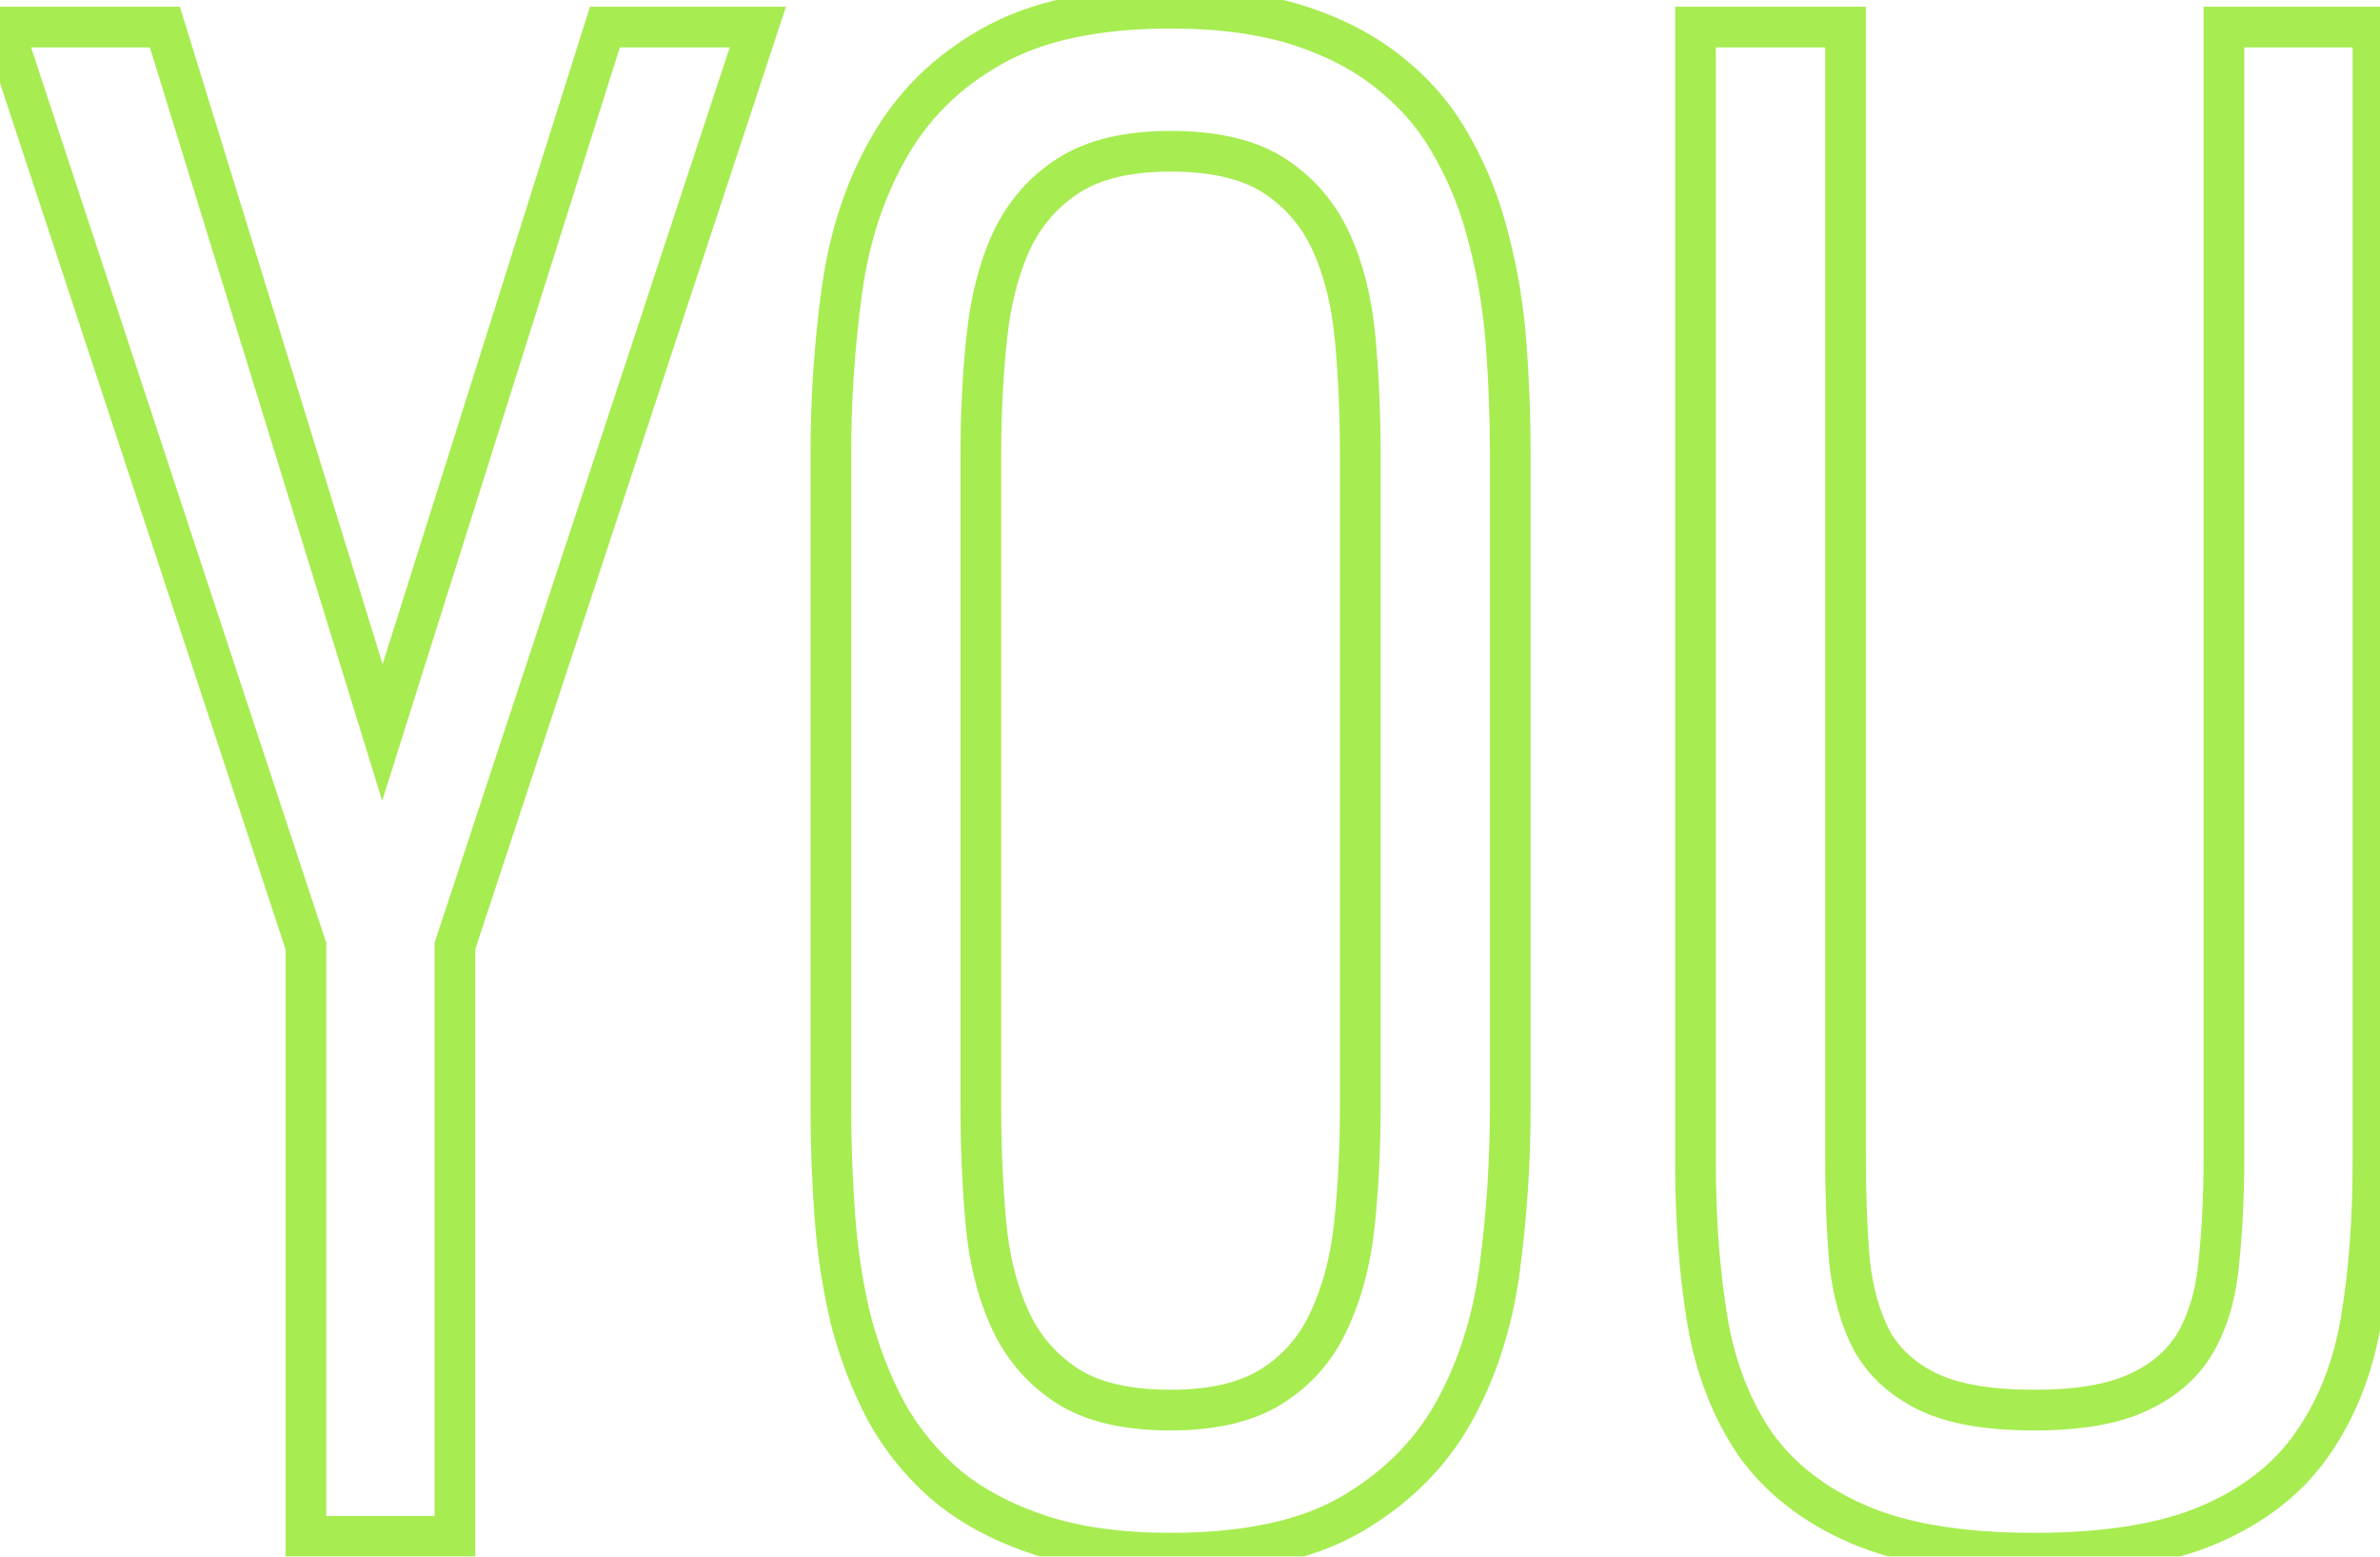 <svg width="234" height="153" viewBox="0 0 234 153" fill="none" xmlns="http://www.w3.org/2000/svg">
<mask id="path-1-outside-1_7_15495" maskUnits="userSpaceOnUse" x="-3" y="-2" width="239" height="157" fill="black">
<rect fill="white" x="-3" y="-2" width="239" height="157"/>
<path d="M44.727 92.992V151H30.078V92.992L0.293 2.66H16.211L37.598 71.996L59.473 2.66H74.512L44.727 92.992ZM81.691 44.652C81.691 39.184 82.049 33.845 82.766 28.637C83.482 23.363 85.012 18.676 87.356 14.574C89.699 10.408 93.052 7.087 97.414 4.613C101.841 2.074 107.733 0.805 115.09 0.805C120.038 0.805 124.302 1.391 127.883 2.562C131.464 3.734 134.491 5.362 136.965 7.445C139.439 9.464 141.424 11.872 142.922 14.672C144.484 17.471 145.656 20.499 146.438 23.754C147.284 27.009 147.837 30.427 148.098 34.008C148.358 37.523 148.488 41.039 148.488 44.555V108.812C148.488 114.281 148.13 119.652 147.414 124.926C146.698 130.134 145.168 134.822 142.824 138.988C140.48 143.09 137.095 146.41 132.668 148.949C128.306 151.423 122.447 152.66 115.09 152.66C110.142 152.66 105.878 152.074 102.297 150.902C98.716 149.73 95.689 148.135 93.215 146.117C90.741 144.034 88.723 141.592 87.16 138.793C85.663 135.993 84.491 132.966 83.644 129.711C82.863 126.456 82.342 123.07 82.082 119.555C81.822 116.039 81.691 112.491 81.691 108.91V44.652ZM115.09 14.867C110.923 14.867 107.603 15.648 105.129 17.211C102.655 18.773 100.767 20.922 99.465 23.656C98.228 26.326 97.414 29.483 97.023 33.129C96.633 36.71 96.438 40.583 96.438 44.75V108.812C96.438 112.719 96.6 116.495 96.926 120.141C97.251 123.721 98.033 126.879 99.269 129.613C100.507 132.348 102.362 134.529 104.836 136.156C107.31 137.784 110.728 138.598 115.09 138.598C119.257 138.598 122.577 137.816 125.051 136.254C127.525 134.691 129.38 132.576 130.617 129.906C131.919 127.172 132.766 124.014 133.156 120.434C133.547 116.788 133.742 112.882 133.742 108.715V44.652C133.742 40.746 133.579 37.003 133.254 33.422C132.928 29.776 132.147 26.586 130.91 23.852C129.673 21.117 127.818 18.936 125.344 17.309C122.87 15.681 119.452 14.867 115.09 14.867ZM233.305 2.66V114.379C233.305 119.978 232.914 125.121 232.133 129.809C231.352 134.431 229.757 138.467 227.348 141.918C225.004 145.303 221.651 147.94 217.289 149.828C212.927 151.716 207.165 152.66 200.004 152.66C192.842 152.66 187.081 151.716 182.719 149.828C178.357 147.94 174.971 145.303 172.562 141.918C170.219 138.467 168.656 134.431 167.875 129.809C167.094 125.121 166.703 119.978 166.703 114.379V2.66H181.449V113.695C181.449 117.471 181.579 120.889 181.84 123.949C182.165 127.009 182.914 129.646 184.086 131.859C185.323 134.008 187.178 135.668 189.652 136.84C192.126 138.012 195.577 138.598 200.004 138.598C204.366 138.598 207.784 138.012 210.258 136.84C212.797 135.668 214.685 134.008 215.922 131.859C217.159 129.646 217.908 127.009 218.168 123.949C218.493 120.889 218.656 117.471 218.656 113.695V2.66H233.305Z"/>
</mask>
<path d="M44.727 92.992L42.827 92.366L42.727 92.671V92.992H44.727ZM44.727 151V153H46.727V151H44.727ZM30.078 151H28.078V153H30.078V151ZM30.078 92.992H32.078V92.671L31.977 92.366L30.078 92.992ZM0.293 2.66V0.66H-2.472L-1.606 3.286L0.293 2.66ZM16.211 2.66L18.122 2.071L17.687 0.66H16.211V2.66ZM37.598 71.996L35.687 72.586L37.576 78.712L39.505 72.598L37.598 71.996ZM59.473 2.66V0.66H58.007L57.565 2.058L59.473 2.66ZM74.512 2.66L76.411 3.286L77.277 0.66H74.512V2.66ZM42.727 92.992V151H46.727V92.992H42.727ZM44.727 149H30.078V153H44.727V149ZM32.078 151V92.992H28.078V151H32.078ZM31.977 92.366L2.192 2.034L-1.606 3.286L28.179 93.618L31.977 92.366ZM0.293 4.66H16.211V0.66H0.293V4.66ZM14.3 3.25L35.687 72.586L39.509 71.407L18.122 2.071L14.3 3.25ZM39.505 72.598L61.38 3.262L57.565 2.058L35.69 71.394L39.505 72.598ZM59.473 4.66H74.512V0.66H59.473V4.66ZM72.612 2.034L42.827 92.366L46.626 93.618L76.411 3.286L72.612 2.034ZM82.766 28.637L84.747 28.909L84.747 28.906L82.766 28.637ZM87.356 14.574L89.092 15.566L89.099 15.555L87.356 14.574ZM97.414 4.613L98.401 6.353L98.409 6.348L97.414 4.613ZM136.965 7.445L135.677 8.975L135.689 8.985L135.701 8.995L136.965 7.445ZM142.922 14.672L141.158 15.615L141.167 15.631L141.175 15.647L142.922 14.672ZM146.438 23.754L144.493 24.221L144.497 24.239L144.502 24.257L146.438 23.754ZM148.098 34.008L146.103 34.153L146.103 34.156L148.098 34.008ZM147.414 124.926L149.395 125.198L149.396 125.195L147.414 124.926ZM142.824 138.988L144.561 139.981L144.567 139.969L142.824 138.988ZM132.668 148.949L133.655 150.689L133.663 150.684L132.668 148.949ZM102.297 150.902L101.675 152.803L102.297 150.902ZM93.215 146.117L91.927 147.647L91.939 147.657L91.951 147.667L93.215 146.117ZM87.16 138.793L85.397 139.736L85.405 139.752L85.414 139.768L87.16 138.793ZM83.644 129.711L81.7 130.178L81.704 130.196L81.709 130.214L83.644 129.711ZM99.465 23.656L97.659 22.796L97.655 22.806L97.65 22.815L99.465 23.656ZM97.023 33.129L99.012 33.346L99.012 33.342L97.023 33.129ZM96.926 120.141L94.934 120.318L94.934 120.322L96.926 120.141ZM104.836 136.156L105.935 134.485L104.836 136.156ZM125.051 136.254L123.983 134.563L125.051 136.254ZM130.617 129.906L128.811 129.046L128.807 129.056L128.803 129.065L130.617 129.906ZM133.156 120.434L135.144 120.65L135.145 120.647L133.156 120.434ZM133.254 33.422L131.262 33.6L131.262 33.603L133.254 33.422ZM83.691 44.652C83.691 39.271 84.044 34.024 84.747 28.909L80.784 28.364C80.055 33.666 79.691 39.096 79.691 44.652H83.691ZM84.747 28.906C85.433 23.855 86.891 19.419 89.092 15.566L85.619 13.582C83.133 17.933 81.53 22.872 80.784 28.368L84.747 28.906ZM89.099 15.555C91.255 11.721 94.339 8.657 98.401 6.353L96.427 2.874C91.765 5.518 88.143 9.094 85.612 13.594L89.099 15.555ZM98.409 6.348C102.429 4.043 107.937 2.805 115.09 2.805V-1.195C107.529 -1.195 101.254 0.106 96.419 2.878L98.409 6.348ZM115.09 2.805C119.889 2.805 123.932 3.374 127.261 4.463L128.505 0.662C124.672 -0.593 120.187 -1.195 115.09 -1.195V2.805ZM127.261 4.463C130.637 5.568 133.428 7.082 135.677 8.975L138.253 5.915C135.553 3.642 132.29 1.9 128.505 0.662L127.261 4.463ZM135.701 8.995C137.971 10.847 139.786 13.05 141.158 15.615L144.685 13.729C143.063 10.695 140.907 8.08 138.229 5.896L135.701 8.995ZM141.175 15.647C142.645 18.28 143.752 21.135 144.493 24.221L148.382 23.287C147.56 19.862 146.324 16.663 144.668 13.697L141.175 15.647ZM144.502 24.257C145.316 27.387 145.851 30.685 146.103 34.153L150.092 33.863C149.824 30.169 149.252 26.631 148.373 23.251L144.502 24.257ZM146.103 34.156C146.36 37.622 146.488 41.089 146.488 44.555H150.488C150.488 40.99 150.356 37.425 150.092 33.86L146.103 34.156ZM146.488 44.555V108.812H150.488V44.555H146.488ZM146.488 108.812C146.488 114.194 146.136 119.475 145.432 124.657L149.396 125.195C150.124 119.83 150.488 114.369 150.488 108.812H146.488ZM145.433 124.653C144.747 129.638 143.29 134.081 141.081 138.008L144.567 139.969C147.046 135.562 148.648 130.631 149.395 125.198L145.433 124.653ZM141.088 137.996C138.935 141.764 135.817 144.838 131.673 147.214L133.663 150.684C138.373 147.983 142.026 144.416 144.561 139.981L141.088 137.996ZM131.681 147.21C127.729 149.451 122.251 150.66 115.09 150.66V154.66C122.642 154.66 128.883 153.395 133.655 150.689L131.681 147.21ZM115.09 150.66C110.291 150.66 106.247 150.091 102.919 149.002L101.675 152.803C105.508 154.058 109.993 154.66 115.09 154.66V150.66ZM102.919 149.002C99.531 147.893 96.731 146.405 94.479 144.567L91.951 147.667C94.646 149.866 97.901 151.568 101.675 152.803L102.919 149.002ZM94.503 144.587C92.213 142.658 90.35 140.405 88.907 137.818L85.414 139.768C87.095 142.78 89.269 145.409 91.927 147.647L94.503 144.587ZM88.924 137.85C87.505 135.198 86.389 132.319 85.58 129.208L81.709 130.214C82.593 133.613 83.82 136.789 85.397 139.736L88.924 137.85ZM85.589 129.244C84.835 126.099 84.329 122.821 84.077 119.407L80.088 119.702C80.356 123.32 80.892 126.812 81.7 130.178L85.589 129.244ZM84.077 119.407C83.82 115.941 83.691 112.442 83.691 108.91H79.691C79.691 112.539 79.823 116.137 80.088 119.702L84.077 119.407ZM83.691 108.91V44.652H79.691V108.91H83.691ZM115.09 12.867C110.698 12.867 106.963 13.687 104.061 15.52L106.197 18.902C108.243 17.61 111.149 16.867 115.09 16.867V12.867ZM104.061 15.52C101.256 17.292 99.118 19.733 97.659 22.796L101.271 24.516C102.416 22.11 104.054 20.255 106.197 18.902L104.061 15.52ZM97.65 22.815C96.302 25.725 95.443 29.104 95.035 32.916L99.012 33.342C99.385 29.862 100.154 26.926 101.279 24.497L97.65 22.815ZM95.035 32.912C94.636 36.575 94.438 40.522 94.438 44.75H98.438C98.438 40.645 98.63 36.844 99.012 33.346L95.035 32.912ZM94.438 44.75V108.812H98.438V44.75H94.438ZM94.438 108.812C94.438 112.774 94.603 116.61 94.934 120.318L98.918 119.963C98.598 116.38 98.438 112.663 98.438 108.812H94.438ZM94.934 120.322C95.276 124.082 96.102 127.464 97.447 130.438L101.092 128.789C99.963 126.294 99.227 123.361 98.918 119.96L94.934 120.322ZM97.447 130.438C98.838 133.512 100.942 135.988 103.737 137.827L105.935 134.485C103.782 133.069 102.175 131.183 101.092 128.789L97.447 130.438ZM103.737 137.827C106.657 139.749 110.512 140.598 115.09 140.598V136.598C110.944 136.598 107.962 135.819 105.935 134.485L103.737 137.827ZM115.09 140.598C119.482 140.598 123.217 139.778 126.119 137.945L123.983 134.563C121.937 135.855 119.031 136.598 115.09 136.598V140.598ZM126.119 137.945C128.92 136.176 131.034 133.764 132.432 130.747L128.803 129.065C127.727 131.387 126.129 133.207 123.983 134.563L126.119 137.945ZM132.423 130.766C133.838 127.795 134.734 124.413 135.144 120.65L131.168 120.217C130.797 123.615 130.001 126.549 128.811 129.046L132.423 130.766ZM135.145 120.647C135.544 116.921 135.742 112.943 135.742 108.715H131.742C131.742 112.82 131.55 116.654 131.168 120.221L135.145 120.647ZM135.742 108.715V44.652H131.742V108.715H135.742ZM135.742 44.652C135.742 40.691 135.577 36.887 135.246 33.241L131.262 33.603C131.582 37.119 131.742 40.801 131.742 44.652H135.742ZM135.246 33.244C134.905 29.422 134.08 26.005 132.732 23.027L129.088 24.676C130.215 27.167 130.952 30.13 131.262 33.6L135.246 33.244ZM132.732 23.027C131.342 19.953 129.238 17.476 126.443 15.638L124.245 18.979C126.398 20.396 128.005 22.282 129.088 24.676L132.732 23.027ZM126.443 15.638C123.522 13.716 119.668 12.867 115.09 12.867V16.867C119.235 16.867 122.217 17.646 124.245 18.979L126.443 15.638ZM233.305 2.66H235.305V0.66H233.305V2.66ZM232.133 129.809L234.105 130.142L234.106 130.137L232.133 129.809ZM227.348 141.918L225.708 140.773L225.703 140.78L227.348 141.918ZM182.719 149.828L181.924 151.664L182.719 149.828ZM172.562 141.918L170.908 143.042L170.92 143.06L170.933 143.077L172.562 141.918ZM167.875 129.809L165.902 130.137L165.903 130.142L167.875 129.809ZM166.703 2.66V0.66H164.703V2.66H166.703ZM181.449 2.66H183.449V0.66H181.449V2.66ZM181.84 123.949L179.847 124.119L179.849 124.14L179.851 124.161L181.84 123.949ZM184.086 131.859L182.318 132.795L182.335 132.827L182.353 132.857L184.086 131.859ZM210.258 136.84L209.42 135.024L209.411 135.028L209.402 135.032L210.258 136.84ZM215.922 131.859L217.655 132.857L217.662 132.846L217.668 132.835L215.922 131.859ZM218.168 123.949L216.179 123.738L216.177 123.759L216.175 123.78L218.168 123.949ZM218.656 2.66V0.66H216.656V2.66H218.656ZM231.305 2.66V114.379H235.305V2.66H231.305ZM231.305 114.379C231.305 119.887 230.92 124.918 230.16 129.48L234.106 130.137C234.908 125.324 235.305 120.069 235.305 114.379H231.305ZM230.161 129.475C229.423 133.839 227.929 137.592 225.708 140.773L228.988 143.063C231.584 139.343 233.28 135.023 234.105 130.142L230.161 129.475ZM225.703 140.78C223.603 143.813 220.568 146.23 216.495 147.993L218.084 151.664C222.734 149.651 226.404 146.794 228.992 143.056L225.703 140.78ZM216.495 147.993C212.477 149.731 207.018 150.66 200.004 150.66V154.66C207.313 154.66 213.377 153.701 218.084 151.664L216.495 147.993ZM200.004 150.66C192.99 150.66 187.53 149.731 183.513 147.993L181.924 151.664C186.631 153.701 192.695 154.66 200.004 154.66V150.66ZM183.513 147.993C179.437 146.228 176.36 143.806 174.192 140.758L170.933 143.077C173.582 146.801 177.277 149.652 181.924 151.664L183.513 147.993ZM174.217 140.794C172.054 137.609 170.586 133.85 169.847 129.475L165.903 130.142C166.726 135.012 168.384 139.326 170.908 143.042L174.217 140.794ZM169.848 129.48C169.088 124.918 168.703 119.887 168.703 114.379H164.703C164.703 120.069 165.1 125.324 165.902 130.137L169.848 129.48ZM168.703 114.379V2.66H164.703V114.379H168.703ZM166.703 4.66H181.449V0.66H166.703V4.66ZM179.449 2.66V113.695H183.449V2.66H179.449ZM179.449 113.695C179.449 117.516 179.581 120.991 179.847 124.119L183.833 123.78C183.578 120.787 183.449 117.427 183.449 113.695H179.449ZM179.851 124.161C180.198 127.418 181.003 130.311 182.318 132.795L185.854 130.924C184.825 128.98 184.133 126.6 183.829 123.738L179.851 124.161ZM182.353 132.857C183.814 135.395 185.994 137.32 188.796 138.647L190.509 135.032C188.362 134.016 186.832 132.62 185.819 130.861L182.353 132.857ZM188.796 138.647C191.653 140.001 195.442 140.598 200.004 140.598V136.598C195.711 136.598 192.599 136.023 190.509 135.032L188.796 138.647ZM200.004 140.598C204.505 140.598 208.26 139.999 211.114 138.647L209.402 135.032C207.308 136.024 204.226 136.598 200.004 136.598V140.598ZM211.096 138.656C213.961 137.334 216.186 135.409 217.655 132.857L214.189 130.861C213.184 132.606 211.633 134.002 209.42 135.024L211.096 138.656ZM217.668 132.835C219.069 130.327 219.881 127.403 220.161 124.119L216.175 123.78C215.934 126.615 215.248 128.965 214.176 130.884L217.668 132.835ZM220.157 124.161C220.491 121.017 220.656 117.527 220.656 113.695H216.656C216.656 117.416 216.496 120.762 216.179 123.738L220.157 124.161ZM220.656 113.695V2.66H216.656V113.695H220.656ZM218.656 4.66H233.305V0.66H218.656V4.66Z" fill="#A7EC51" mask="url(#path-1-outside-1_7_15495)"/>
</svg>
